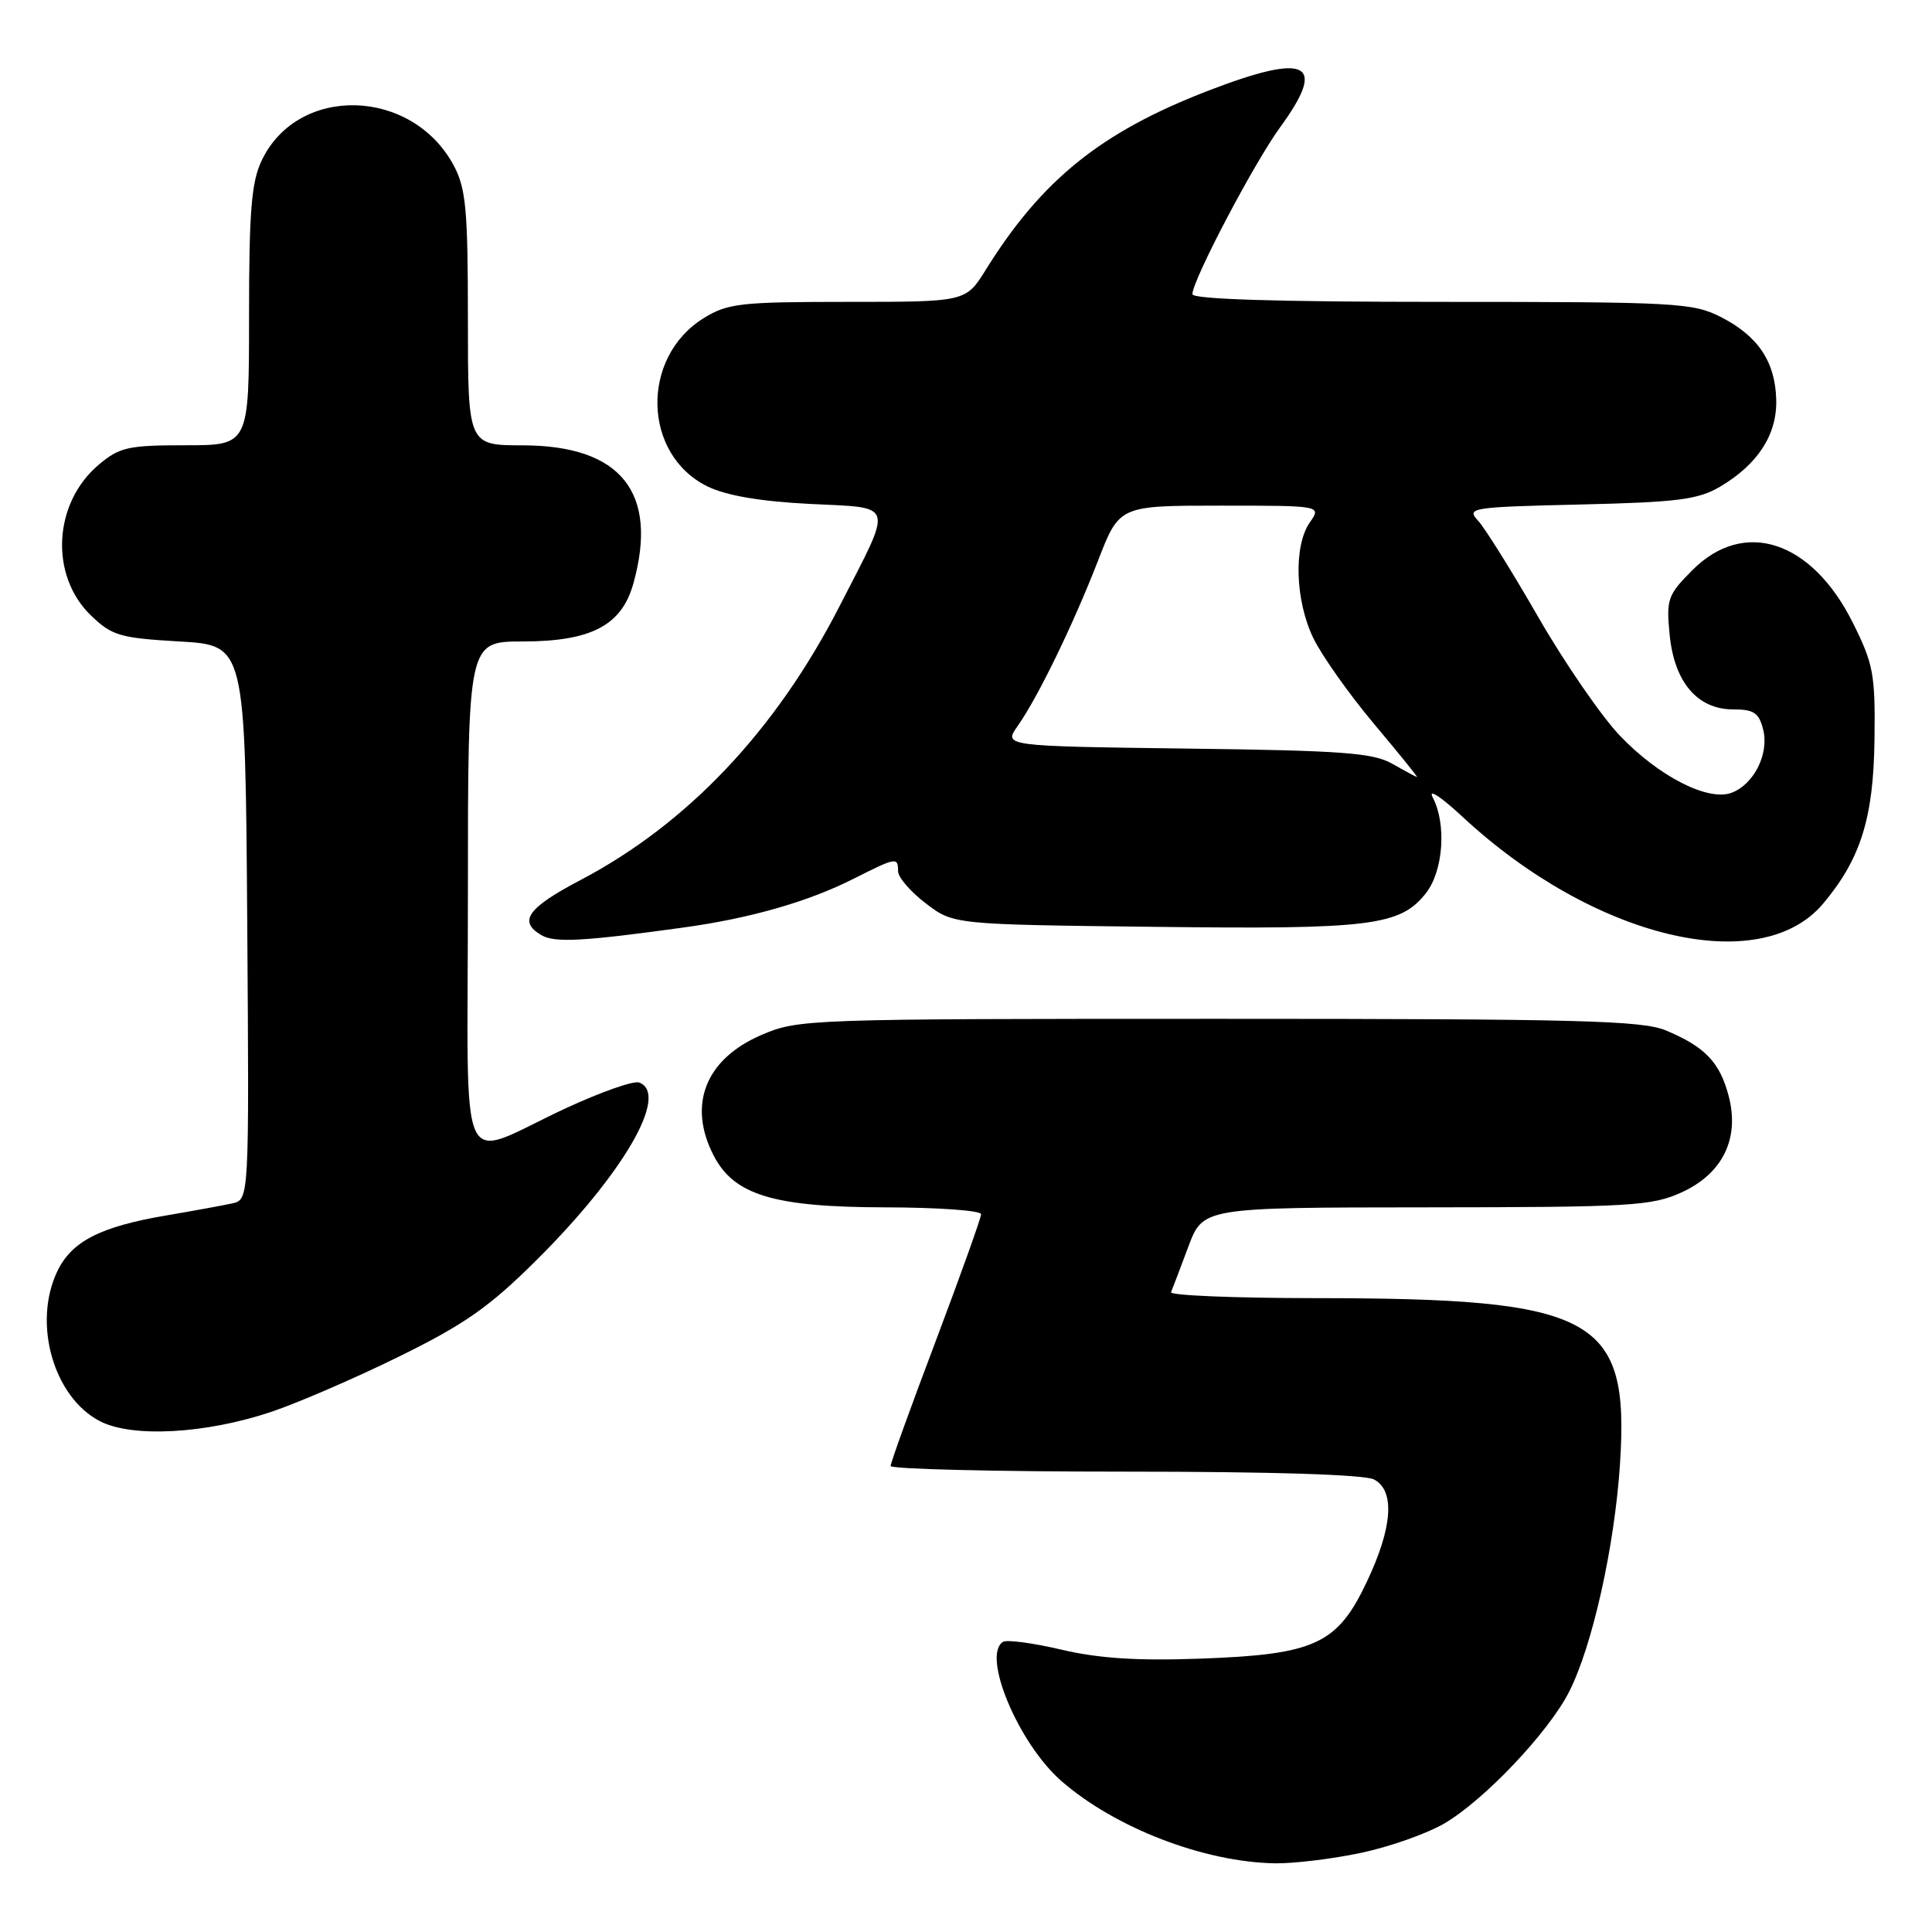 <?xml version="1.0" encoding="UTF-8" standalone="no"?>
<!DOCTYPE svg PUBLIC "-//W3C//DTD SVG 1.1//EN" "http://www.w3.org/Graphics/SVG/1.1/DTD/svg11.dtd" >
<svg xmlns="http://www.w3.org/2000/svg" xmlns:xlink="http://www.w3.org/1999/xlink" version="1.1" viewBox="0 0 256 256">
 <g >
 <path fill="currentColor"
d=" M 180.36 245.51 C 184.14 244.71 189.09 242.96 191.38 241.62 C 196.67 238.52 205.16 229.57 207.90 224.20 C 211.00 218.13 213.95 204.89 214.66 193.94 C 215.92 174.45 211.43 172.02 174.17 172.01 C 163.53 172.00 154.98 171.65 155.17 171.22 C 155.35 170.79 156.38 168.09 157.45 165.22 C 159.40 160.00 159.40 160.00 188.95 159.98 C 216.06 159.96 218.85 159.80 222.79 158.01 C 228.29 155.51 230.57 150.82 229.03 145.12 C 227.85 140.72 225.88 138.69 220.75 136.54 C 217.58 135.22 209.24 135.00 161.47 135.00 C 106.84 135.00 105.78 135.04 100.89 137.14 C 93.48 140.33 91.08 146.39 94.57 153.13 C 97.27 158.36 102.55 159.95 117.25 159.98 C 124.26 159.99 130.00 160.40 130.00 160.89 C 130.00 161.37 127.30 168.91 124.01 177.64 C 120.71 186.36 118.01 193.84 118.01 194.25 C 118.00 194.66 131.98 195.00 149.07 195.00 C 168.57 195.00 180.85 195.39 182.07 196.04 C 184.87 197.53 184.53 202.38 181.12 209.58 C 177.20 217.88 174.24 219.24 159.00 219.78 C 150.71 220.08 145.59 219.75 140.66 218.59 C 136.90 217.71 133.42 217.24 132.91 217.55 C 130.05 219.32 134.92 230.97 140.60 235.96 C 147.71 242.19 159.55 246.76 169.00 246.90 C 171.47 246.93 176.59 246.31 180.36 245.51 Z  M 36.00 187.06 C 39.58 185.85 47.22 182.54 53.00 179.69 C 61.59 175.46 64.87 173.15 71.05 167.01 C 82.62 155.51 88.72 144.98 84.70 143.44 C 83.99 143.16 79.60 144.70 74.95 146.86 C 60.33 153.64 62.00 157.30 62.00 118.57 C 62.00 85.00 62.00 85.00 69.25 85.00 C 78.35 84.99 82.38 82.88 83.93 77.30 C 87.28 65.25 82.28 59.02 69.25 59.01 C 62.00 59.00 62.00 59.00 62.00 42.23 C 62.00 27.84 61.74 24.98 60.15 21.98 C 54.63 11.60 39.46 11.18 34.67 21.28 C 33.31 24.14 33.00 28.00 33.00 41.90 C 33.00 59.00 33.00 59.00 24.58 59.00 C 16.99 59.00 15.85 59.25 13.09 61.57 C 7.04 66.67 6.55 76.27 12.07 81.57 C 14.85 84.24 15.90 84.54 23.81 85.00 C 32.50 85.50 32.50 85.50 32.76 122.23 C 33.02 158.96 33.02 158.96 30.76 159.46 C 29.52 159.73 25.58 160.45 22.00 161.06 C 13.27 162.54 9.47 164.50 7.58 168.48 C 4.31 175.37 7.10 185.14 13.25 188.32 C 17.53 190.53 27.30 189.99 36.00 187.06 Z  M 90.50 122.91 C 99.41 121.69 107.13 119.47 113.17 116.41 C 118.75 113.59 119.00 113.54 119.00 115.45 C 119.00 116.25 120.65 118.16 122.67 119.70 C 126.34 122.50 126.34 122.50 152.92 122.81 C 181.67 123.16 185.54 122.68 188.95 118.34 C 191.25 115.41 191.69 109.18 189.85 105.68 C 189.19 104.43 190.86 105.51 193.76 108.20 C 211.11 124.34 233.21 129.67 241.57 119.74 C 246.55 113.81 248.25 108.40 248.38 98.00 C 248.49 89.32 248.24 87.98 245.50 82.50 C 240.06 71.62 231.12 68.68 224.28 75.52 C 220.98 78.82 220.78 79.38 221.23 84.06 C 221.84 90.38 224.91 94.00 229.66 94.00 C 232.41 94.00 233.07 94.45 233.63 96.68 C 234.44 99.90 232.39 103.96 229.41 105.06 C 226.29 106.19 219.81 102.88 214.68 97.52 C 212.24 94.98 207.38 87.92 203.87 81.84 C 200.37 75.75 196.76 69.97 195.85 68.99 C 194.28 67.29 194.89 67.19 209.35 66.85 C 222.29 66.55 225.00 66.20 227.90 64.50 C 232.92 61.54 235.48 57.59 235.36 52.97 C 235.23 47.92 232.96 44.53 228.03 42.01 C 224.31 40.12 222.18 40.00 191.04 40.00 C 169.20 40.00 158.00 39.65 158.00 38.98 C 158.00 37.14 166.16 21.61 169.62 16.87 C 175.91 8.24 173.31 6.93 160.07 12.03 C 145.89 17.50 138.04 23.82 130.62 35.75 C 127.97 40.00 127.97 40.00 112.36 40.00 C 98.11 40.00 96.43 40.19 93.25 42.15 C 84.83 47.36 85.13 60.26 93.78 64.47 C 96.26 65.67 100.76 66.44 107.27 66.77 C 118.72 67.35 118.42 66.33 111.24 80.33 C 102.80 96.79 91.11 109.15 76.94 116.60 C 69.88 120.31 68.62 122.09 71.75 123.92 C 73.50 124.94 77.25 124.74 90.50 122.91 Z  M 184.50 101.21 C 181.94 99.75 177.90 99.45 157.23 99.19 C 132.96 98.87 132.96 98.87 134.85 96.19 C 137.53 92.39 142.22 82.74 145.51 74.25 C 148.32 67.00 148.32 67.00 161.71 67.00 C 175.11 67.00 175.11 67.00 173.56 69.22 C 171.39 72.32 171.61 79.57 174.03 84.57 C 175.15 86.88 178.76 91.97 182.04 95.89 C 185.33 99.80 187.90 102.98 187.76 102.96 C 187.62 102.94 186.15 102.15 184.50 101.21 Z "/>
</g>
</svg>